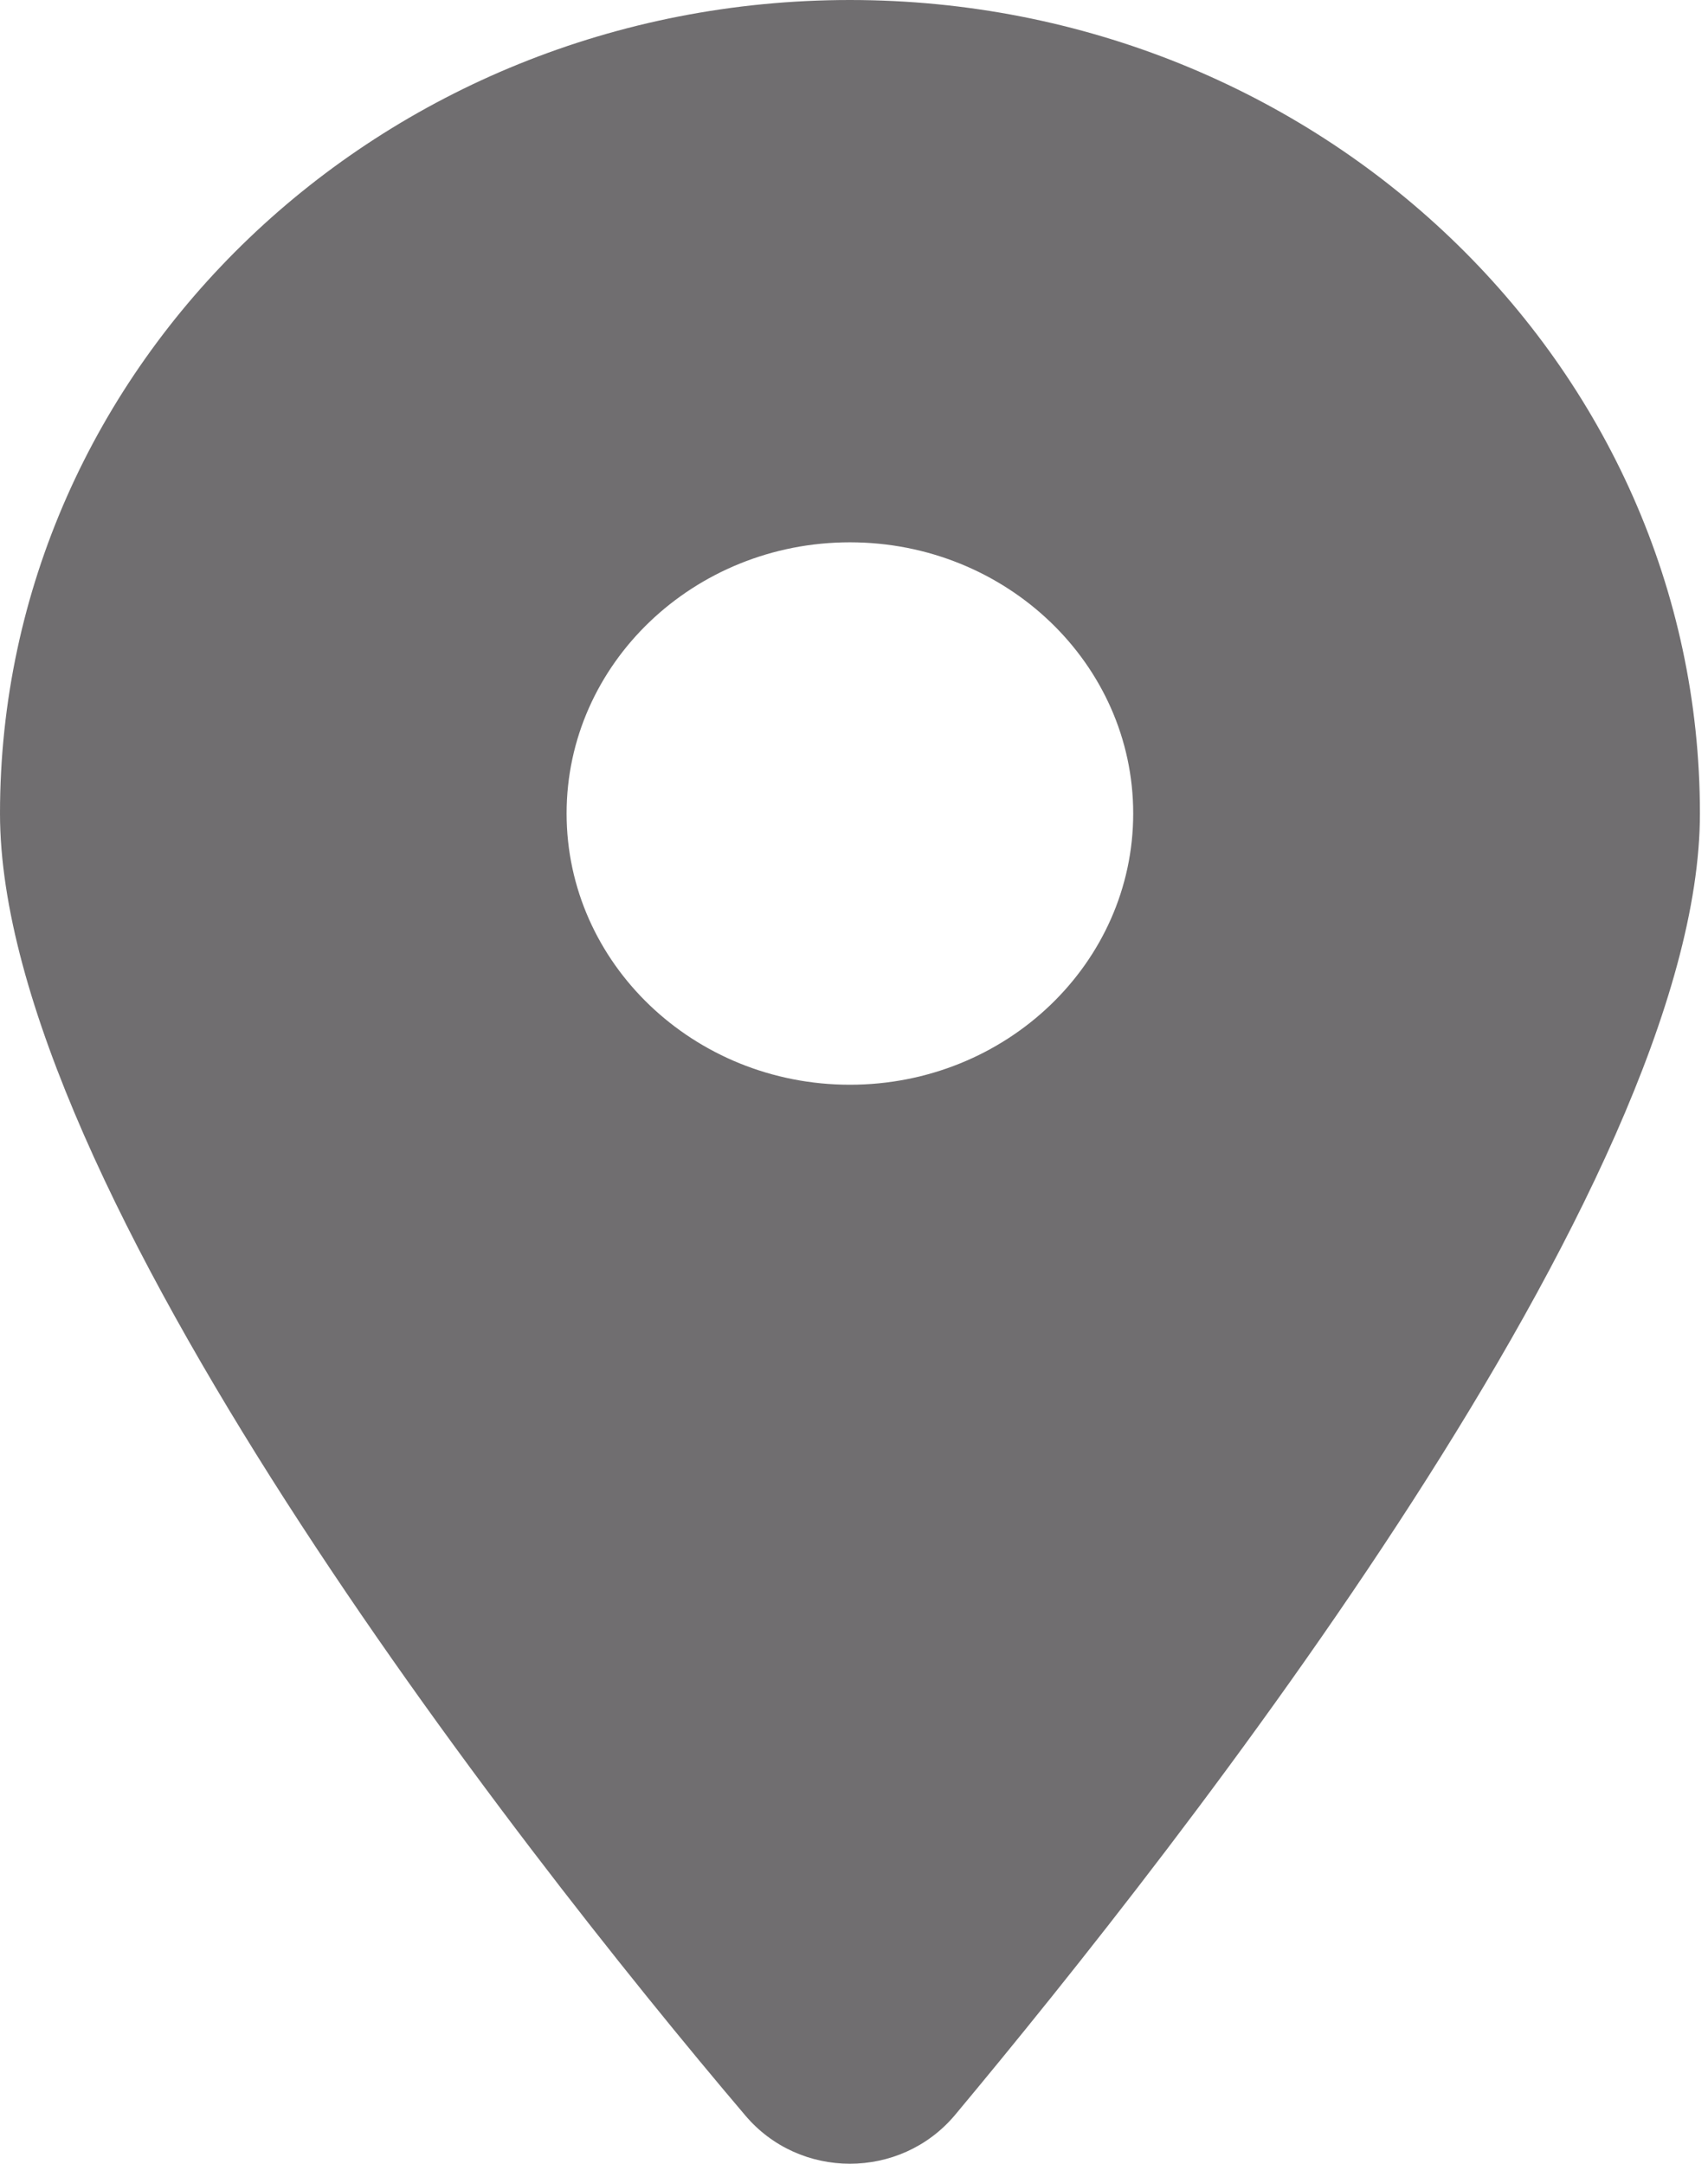 <svg width="15" height="19" viewBox="0 0 15 19" fill="none" xmlns="http://www.w3.org/2000/svg">
<path d="M6.543 18.573C4.514 16.184 0 10.395 0 7.143C0 3.198 3.342 0 7.464 0C11.585 0 14.929 3.198 14.929 7.143C14.929 10.395 10.38 16.184 8.386 18.573C7.907 19.142 7.021 19.142 6.543 18.573ZM7.464 9.525C8.837 9.525 9.952 8.457 9.952 7.143C9.952 5.83 8.837 4.762 7.464 4.762C6.092 4.762 4.976 5.83 4.976 7.143C4.976 8.457 6.092 9.525 7.464 9.525Z" fill="#706E70"/>
</svg>
